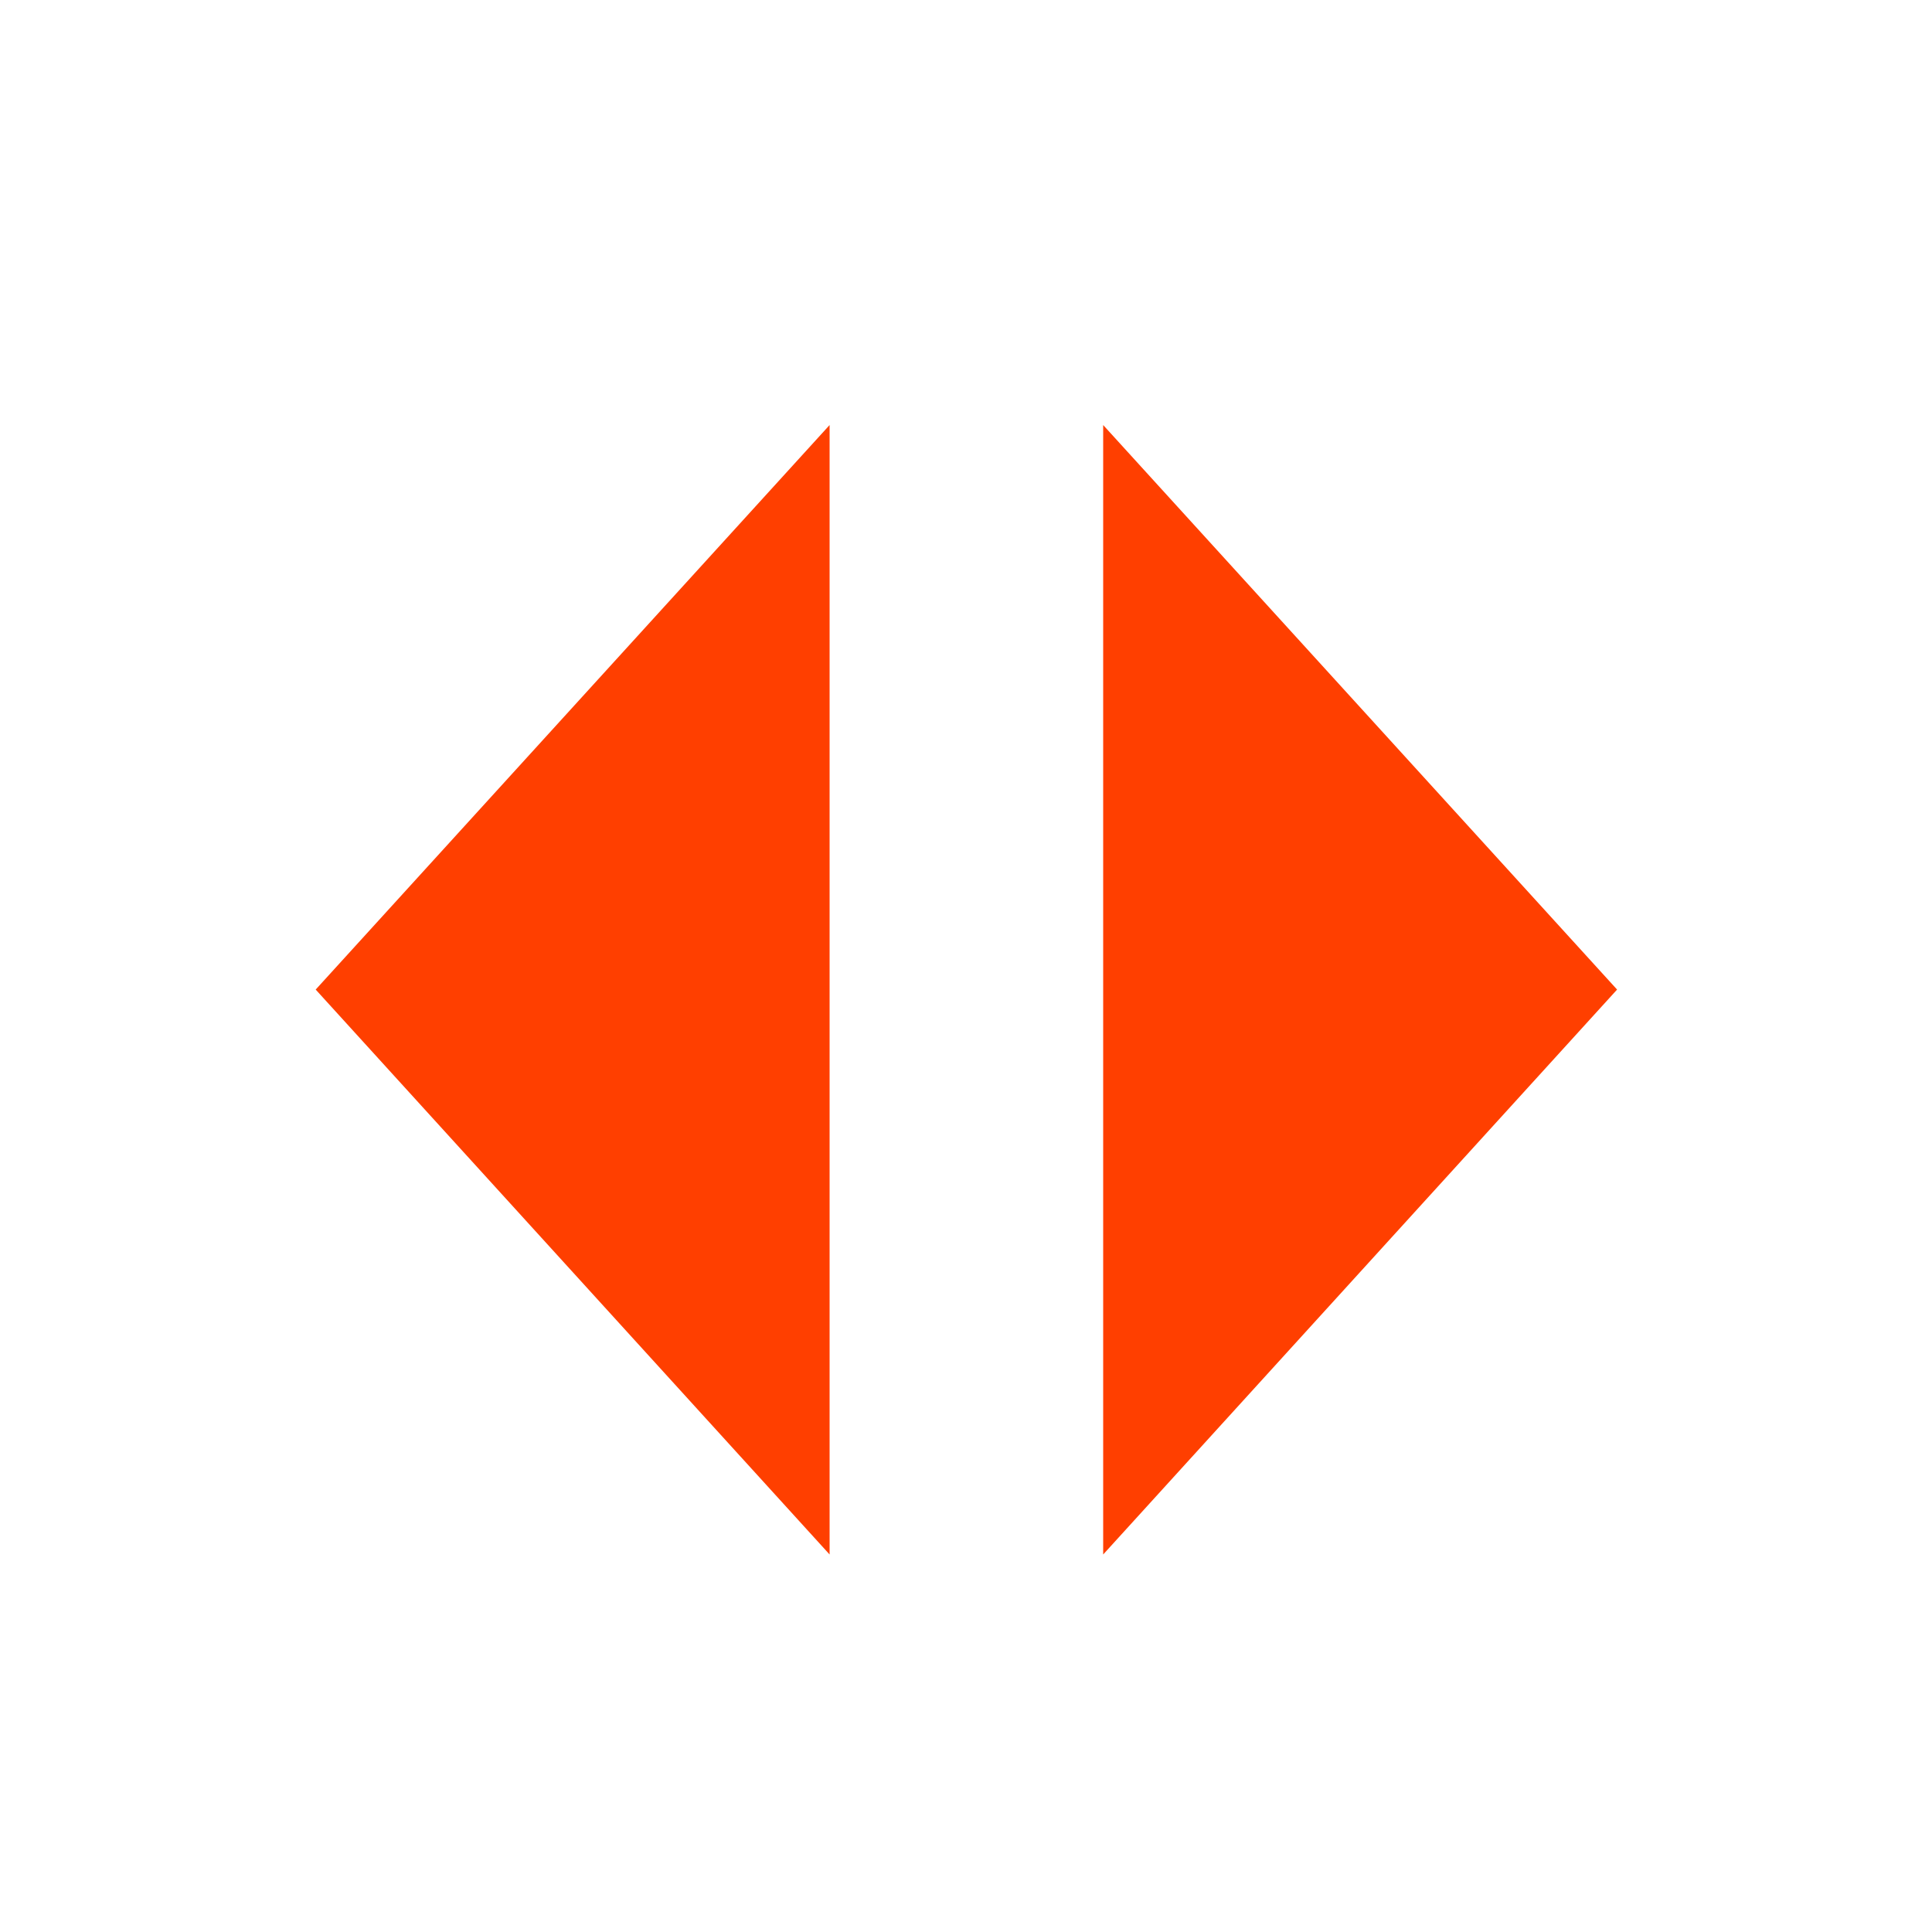 <?xml version="1.0" encoding="utf-8"?>
<!-- Generator: Adobe Illustrator 22.0.1, SVG Export Plug-In . SVG Version: 6.00 Build 0)  -->
<svg version="1.1" xmlns="http://www.w3.org/2000/svg" xmlns:xlink="http://www.w3.org/1999/xlink" x="0px" y="0px"
	 viewBox="0 0 500 500" style="enable-background:new 0 0 500 500;" xml:space="preserve">
<style type="text/css">
	.st0{display:none;}
	.st1{display:inline;}
	.st2{fill:#E6E6E6;}
	.st3{fill:none;stroke:#FF3F00;stroke-width:10;stroke-linejoin:round;stroke-miterlimit:10;}
	.st4{fill:#FF3F00;}
	.st5{display:inline;fill:none;stroke:#FF3F00;stroke-width:25;stroke-linecap:round;stroke-linejoin:round;stroke-miterlimit:10;}
	.st6{fill:none;stroke:#FF3F00;stroke-width:25;stroke-linecap:round;stroke-linejoin:round;stroke-miterlimit:10;}
</style>
<g id="BG" class="st0">
	<g class="st1">
		<circle class="st2" cx="250" cy="250" r="241.5"/>
	</g>
</g>
<g id="레이어_2">
	
		<rect x="596.2" y="36.2" transform="matrix(-0.707 0.707 -0.707 -0.707 1368.81 -224.98)" class="st3" width="269.6" height="269.6"/>
	<polygon class="st4" points="418.5,256.1 285.5,110 285.5,402.3 	"/>
	<polygon class="st4" points="81.7,256.1 214.7,402.3 214.7,110 	"/>
</g>
<g id="레이어_3" class="st0">
	<line class="st5" x1="250" y1="82" x2="250" y2="418"/>
	<line class="st5" x1="84.6" y1="250" x2="415.4" y2="250"/>
</g>
<g id="레이어_4" class="st0">
	<g class="st1">
		<line class="st6" x1="106" y1="148" x2="394" y2="148"/>
		<line class="st6" x1="106" y1="250" x2="394" y2="250"/>
		<line class="st6" x1="106" y1="352" x2="394" y2="352"/>
	</g>
</g>
</svg>
